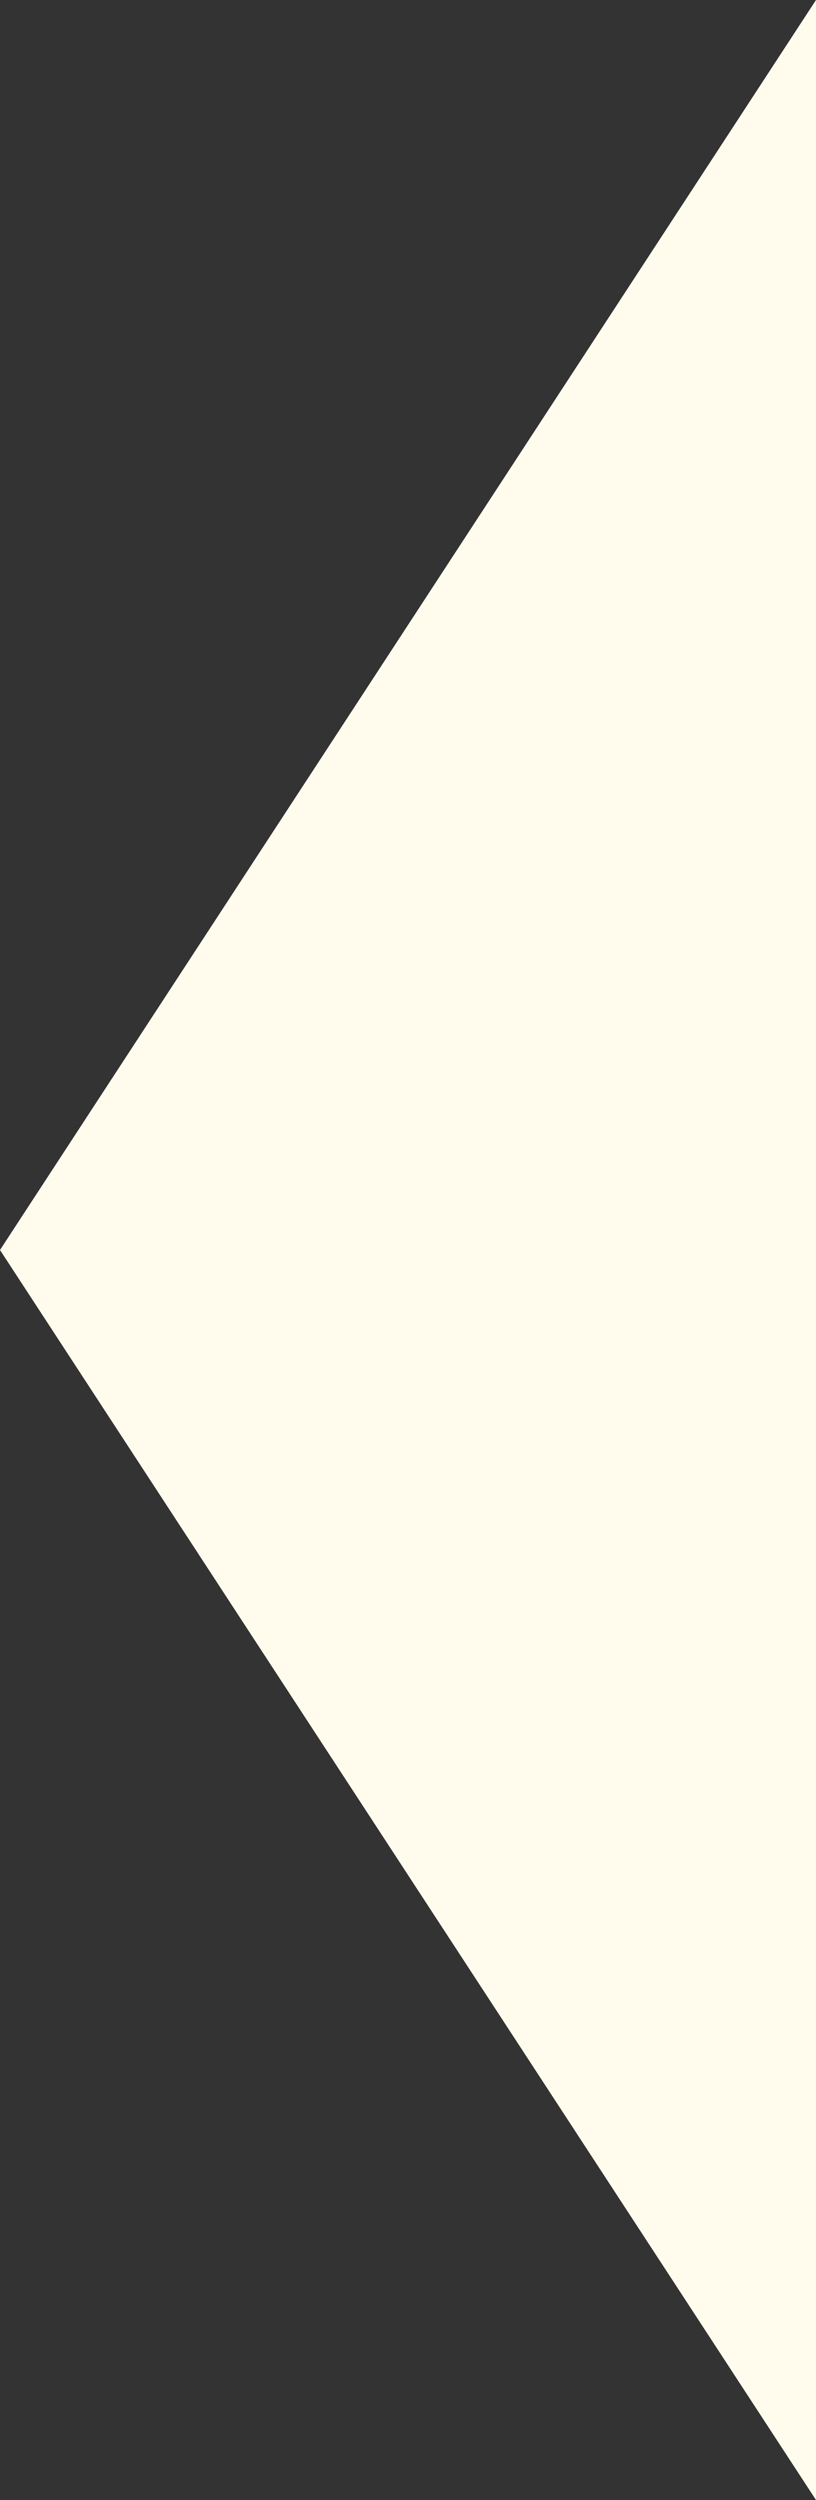 <?xml version="1.0" encoding="utf-8"?>
<!-- Generator: Adobe Illustrator 19.2.0, SVG Export Plug-In . SVG Version: 6.00 Build 0)  -->
<svg version="1.1" id="Layer_1" xmlns="http://www.w3.org/2000/svg" xmlns:xlink="http://www.w3.org/1999/xlink" x="0px" y="0px"
	 viewBox="0 0 4.9 15" style="enable-background:new 0 0 4.9 15;" xml:space="preserve">
<rect x="0" y="0" width="4.9" height="15" fill="#333333" stroke="none"/>
<style type="text/css">
	.st0{fill:#FFFCEE;}
</style>
<polygon class="st0" points="4.9,15 0,7.5 0,7.5 4.9,0 "/>
</svg>
